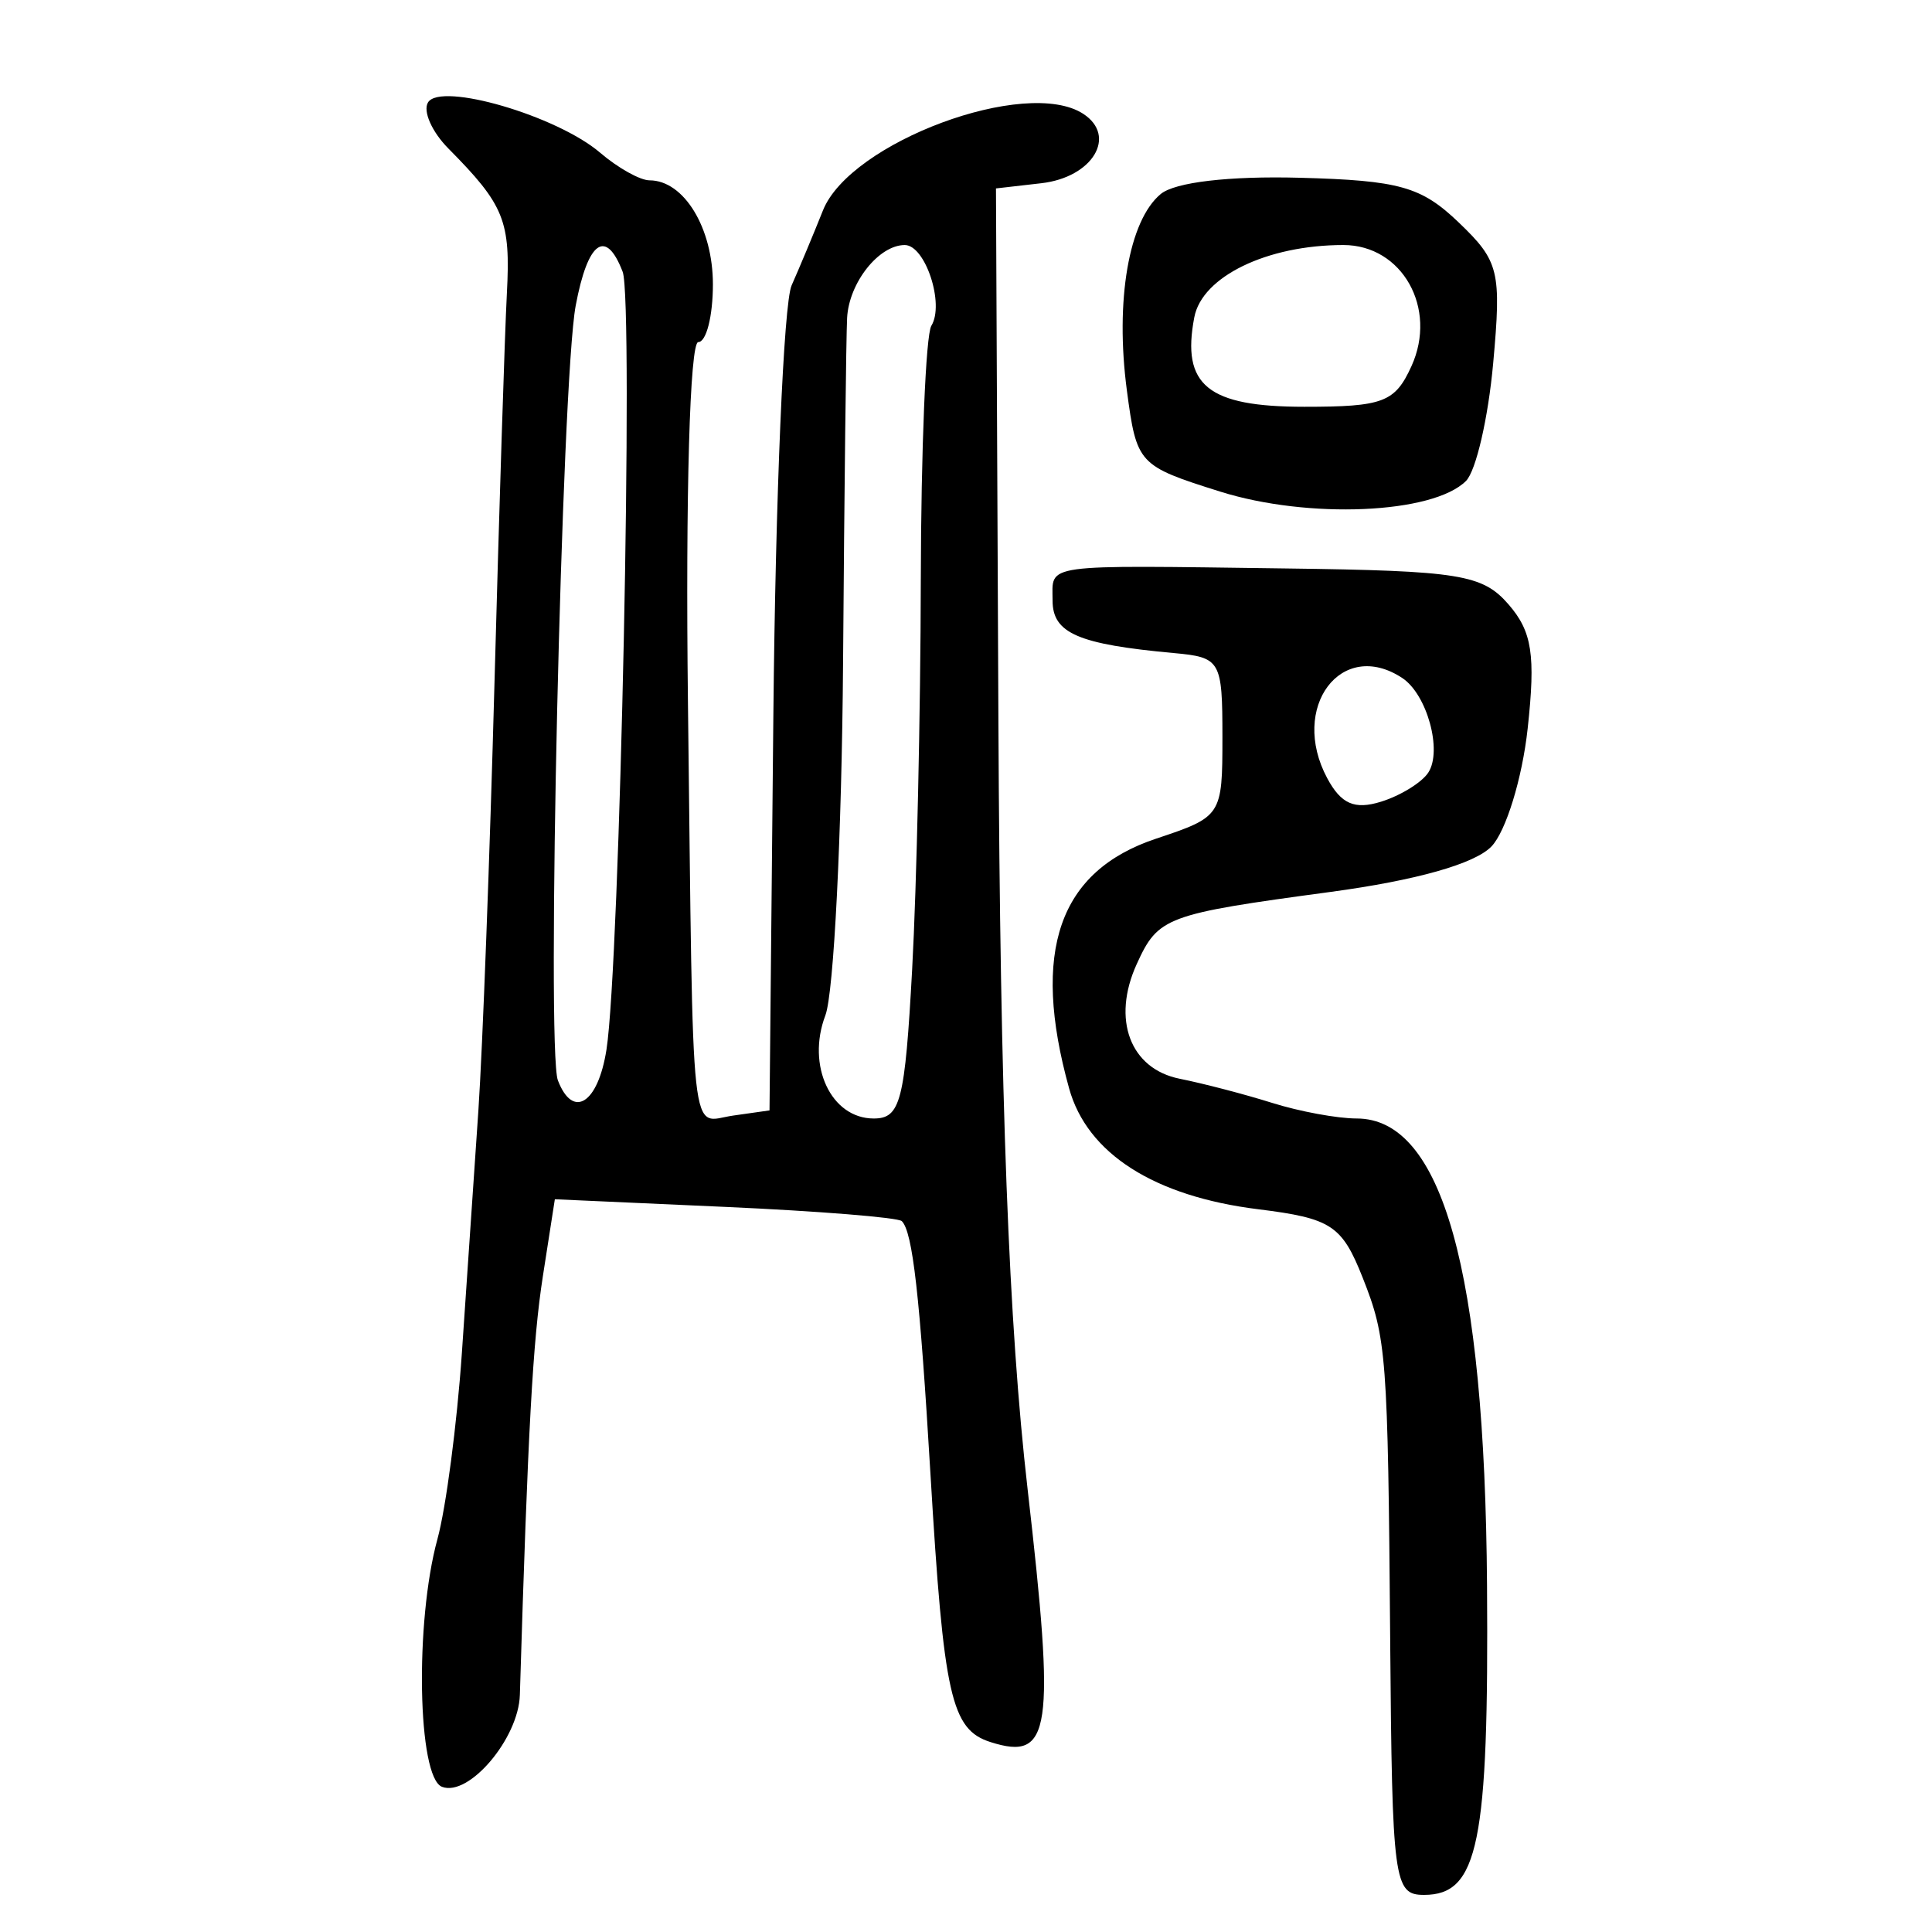 <?xml version="1.0" encoding="UTF-8" standalone="no"?>
<!-- Created with Inkscape (http://www.inkscape.org/) -->

<svg
   xmlns:dc="http://purl.org/dc/elements/1.1/"
   xmlns:cc="http://creativecommons.org/ns#"
   xmlns:rdf="http://www.w3.org/1999/02/22-rdf-syntax-ns#"
   xmlns:svg="http://www.w3.org/2000/svg"
   xmlns="http://www.w3.org/2000/svg"
   xmlns:sodipodi="http://sodipodi.sourceforge.net/DTD/sodipodi-0.dtd"
   xmlns:inkscape="http://www.inkscape.org/namespaces/inkscape"
   width="300"
   height="300"
   id="svg2"
   version="1.1"
   inkscape:version="0.48.4 r9939"
   sodipodi:docname="image-seal.svg">
  <defs
     id="defs4" />
  <sodipodi:namedview
     id="base"
     pagecolor="#ffffff"
     bordercolor="#666666"
     borderopacity="1.0"
     inkscape:pageopacity="0.0"
     inkscape:pageshadow="2"
     inkscape:zoom="1.979899"
     inkscape:cx="130.93154"
     inkscape:cy="137.35134"
     inkscape:document-units="px"
     inkscape:current-layer="layer1"
     showgrid="false"
     inkscape:window-width="1215"
     inkscape:window-height="1000"
     inkscape:window-x="65"
     inkscape:window-y="24"
     inkscape:window-maximized="1"
     fit-margin-top="10"
     fit-margin-left="10"
     fit-margin-right="10"
     fit-margin-bottom="10" />
  <g
     inkscape:label="Calque 1"
     inkscape:groupmode="layer"
     id="layer1"
     transform="translate(0,-752.362)">
    <path
       style="fill:#000000"
       d="m 215.869,1007.043 c -0.359,-44.294 -0.556,-46.898 -4.267,-56.269 -3.226,-8.149 -4.876,-9.231 -16.21,-10.637 -16.176,-2.006 -26.568,-8.641 -29.378,-18.756 -5.924,-21.326 -1.6,-33.757 13.49,-38.787 10.21,-3.403 10.312,-3.559 10.312,-15.786 0,-11.894 -0.278,-12.374 -7.535,-13.038 -14.861,-1.358 -18.838,-3.079 -18.838,-8.15 0,-5.791 -2.151,-5.496 36.292,-4.987 26.931,0.357 30.475,0.93 34.515,5.588 3.654,4.213 4.213,7.843 2.965,19.272 -0.846,7.745 -3.379,15.987 -5.631,18.317 -2.605,2.695 -11.689,5.259 -24.981,7.05 -25.613,3.451 -26.753,3.875 -30.093,11.205 -3.915,8.593 -1.027,16.273 6.698,17.811 3.634,0.724 10.078,2.407 14.32,3.74 4.242,1.334 10.15,2.425 13.128,2.425 13.299,0 19.902,23.625 20.249,72.449 0.285,40.13 -1.338,48.111 -9.783,48.111 -4.683,0 -4.951,-2.019 -5.256,-39.559 z m 5.914,-134.713 c 2.218,-3.401 -0.194,-12.154 -4.049,-14.693 -9.441,-6.219 -17.527,4.569 -11.653,15.546 2.156,4.029 4.258,4.948 8.377,3.663 3.024,-0.943 6.32,-2.976 7.325,-4.516 z M 68.629,1029.814 c -3.792,-1.465 -4.232,-25.592 -0.702,-38.47 1.325,-4.835 3.032,-17.833 3.792,-28.884 0.76,-11.051 1.914,-28.005 2.565,-37.675 0.651,-9.67 1.777,-39.622 2.504,-66.559 0.726,-26.938 1.59,-54.064 1.918,-60.28 0.598,-11.312 -0.379,-13.735 -9.089,-22.533 -2.564,-2.591 -3.983,-5.81 -3.153,-7.153 1.975,-3.196 20.028,2.082 26.721,7.813 2.757,2.361 6.211,4.292 7.675,4.292 5.337,0 9.839,7.388 9.839,16.146 0,4.934 -1.023,8.97 -2.273,8.97 -1.308,0 -1.988,23.73 -1.603,55.885 0.848,70.788 0.236,65.185 7.015,64.222 l 5.651,-0.803 0.6,-61.536 c 0.33,-33.845 1.602,-63.797 2.827,-66.559 1.225,-2.763 3.418,-8.009 4.873,-11.658 4.229,-10.602 31.584,-20.752 40.416,-14.995 5.315,3.464 1.458,9.861 -6.497,10.774 l -7.055,0.809 0.38,82.913 c 0.268,58.622 1.595,93.499 4.53,119.045 4.323,37.639 3.646,42.277 -5.738,39.299 -6.137,-1.948 -7.288,-7.07 -9.341,-41.578 -1.657,-27.839 -2.766,-37.634 -4.451,-39.319 -0.565,-0.565 -12.918,-1.561 -27.452,-2.213 l -26.425,-1.186 -1.859,11.94 c -1.567,10.067 -2.323,23.822 -3.575,65.035 -0.205,6.763 -7.928,15.868 -12.094,14.259 z M 141.642,902.808 c 0.699,-12.778 1.302,-39.902 1.339,-60.276 0.038,-20.374 0.774,-38.185 1.637,-39.581 2.084,-3.372 -0.934,-12.54 -4.127,-12.54 -4.028,0 -8.658,5.846 -8.952,11.303 -0.149,2.763 -0.432,26.849 -0.628,53.524 -0.196,26.675 -1.433,51.332 -2.749,54.793 -2.966,7.802 0.884,16.011 7.509,16.011 4.163,0 4.846,-2.659 5.972,-23.233 z m -47.472,12.558 c 2.101,-13.396 4.245,-116.294 2.518,-120.796 -2.609,-6.799 -5.417,-4.774 -7.296,5.259 -2.178,11.633 -4.567,115.592 -2.764,120.29 2.331,6.074 6.229,3.617 7.542,-4.753 z m 95.28,-86.674 c -12.703,-3.996 -12.952,-4.265 -14.469,-15.701 -1.85,-13.949 0.291,-26.382 5.254,-30.5 2.211,-1.835 10.634,-2.821 21.58,-2.527 15.501,0.416 18.874,1.365 24.697,6.943 6.272,6.009 6.646,7.54 5.345,21.889 -0.769,8.486 -2.668,16.697 -4.218,18.248 -5.119,5.119 -24.495,5.955 -38.187,1.649 z m 29.718,-19.466 c 4.092,-8.981 -1.43,-18.816 -10.563,-18.816 -11.851,0 -21.944,4.89 -23.154,11.217 -2.021,10.57 2.076,13.9 17.103,13.9 12.235,0 14.058,-0.692 16.614,-6.301 z"
       id="path3119"
       inkscape:connector-curvature="0" />
  </g>
</svg>
